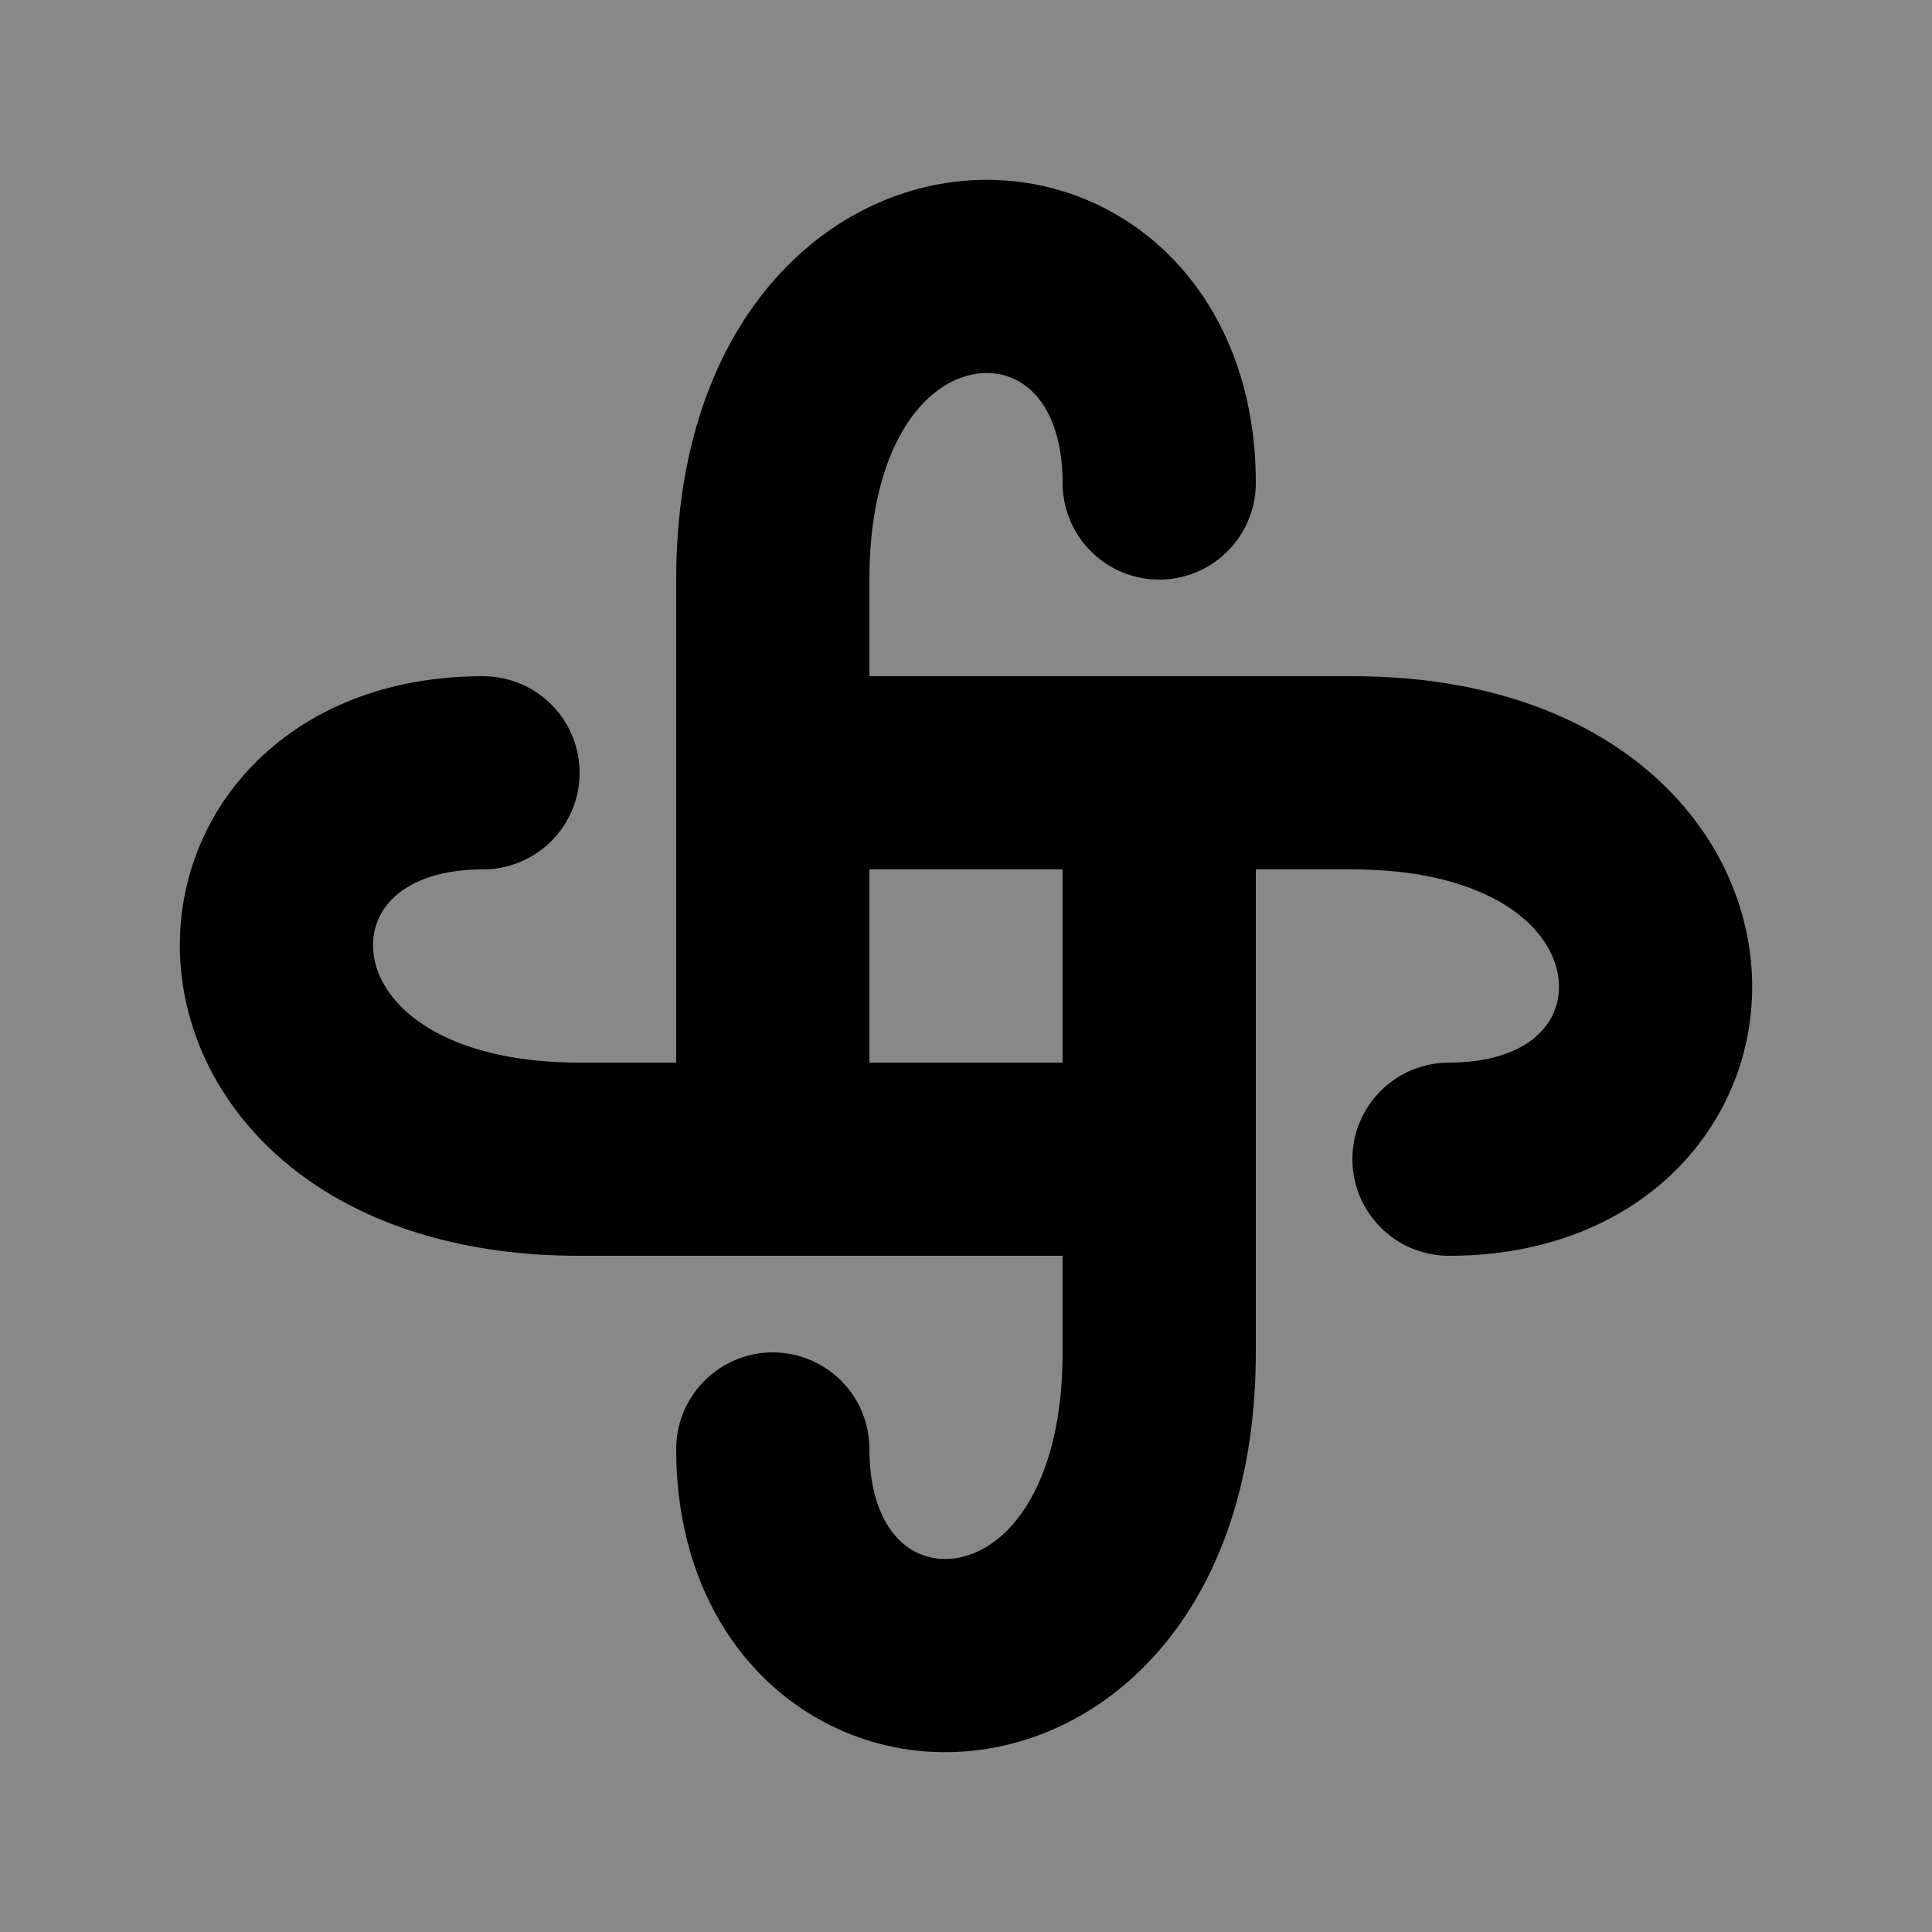 <svg width="100" height="100"
  xmlns="http://www.w3.org/2000/svg" version="1.1">
  <rect 
    x="0" y="0"
    width="100" height="100" 
    fill="#888"
    />
  
  <path
    d="
      M 40 40 l 30 0 c 20 0 20 20 5 20 
      M 60 40 l 0 30 c 0 20 -20 20 -20 5
      M 60 60 l -30 0 c -20 0 -20 -20 -5 -20
      M 40 60 l 0 -30 c 0 -20 20 -20 20 -5
    "
    fill="None"
    stroke="#000"
    stroke-width='10'
    stroke-linecap="round"
    stroke-linejoin="round"
    />
</svg>
